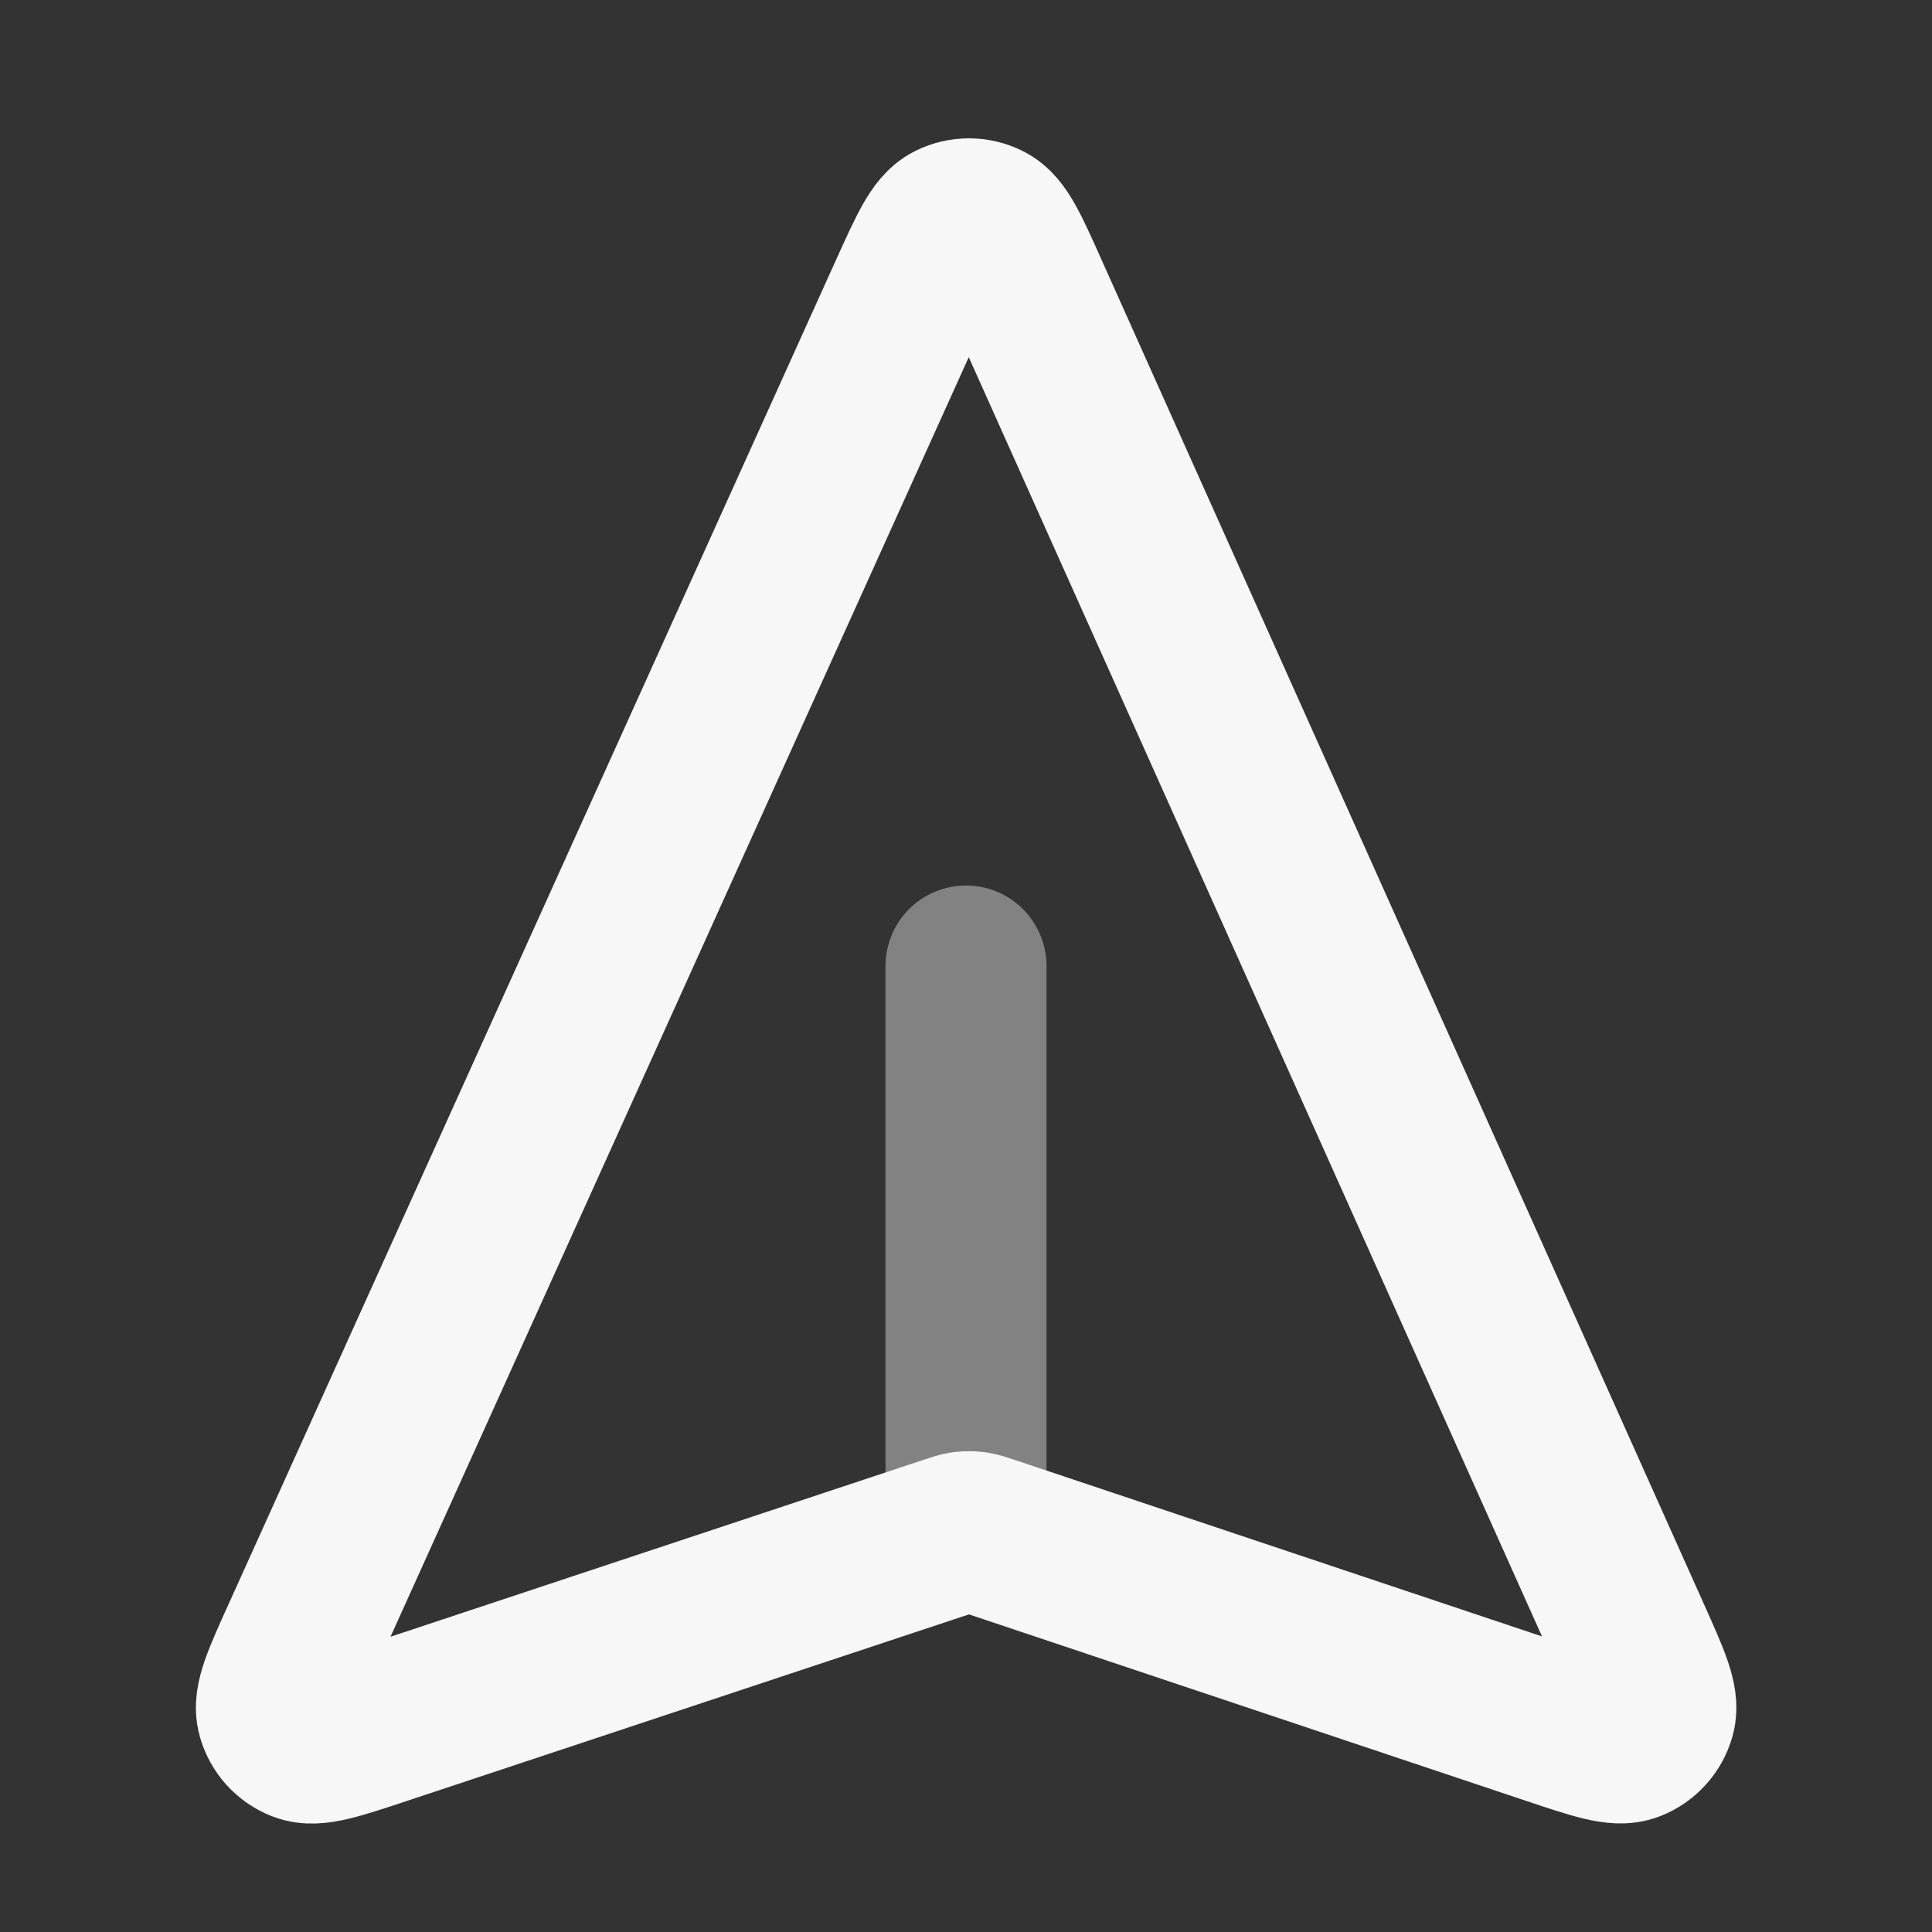 <svg width="24" height="24" xmlns="http://www.w3.org/2000/svg" viewBox="0 0 24 24"><rect x="0" y="0" width="24" height="24" fill="#333333" stroke="none"/><title>send 02</title><g fill="none" class="nc-icon-wrapper"><path opacity=".4" d="M12 19V12" stroke="#F7F7F7" stroke-width="2" stroke-linecap="round" stroke-linejoin="round"></path><path d="M4.733 21.425C4.185 21.607 3.911 21.698 3.743 21.631C3.596 21.574 3.486 21.451 3.444 21.299C3.395 21.125 3.514 20.862 3.752 20.336L11.306 3.62C11.539 3.106 11.655 2.849 11.816 2.77C11.956 2.701 12.119 2.701 12.259 2.771C12.42 2.85 12.535 3.108 12.765 3.622L20.254 20.335C20.49 20.861 20.608 21.125 20.559 21.299C20.517 21.45 20.405 21.573 20.259 21.63C20.09 21.696 19.817 21.604 19.27 21.421L12.291 19.085C12.198 19.053 12.151 19.038 12.103 19.031C12.06 19.026 12.017 19.026 11.974 19.031C11.926 19.037 11.879 19.053 11.786 19.084L4.733 21.425Z" stroke="#F7F7F7" stroke-width="2" stroke-linecap="round" stroke-linejoin="round"></path></g></svg>